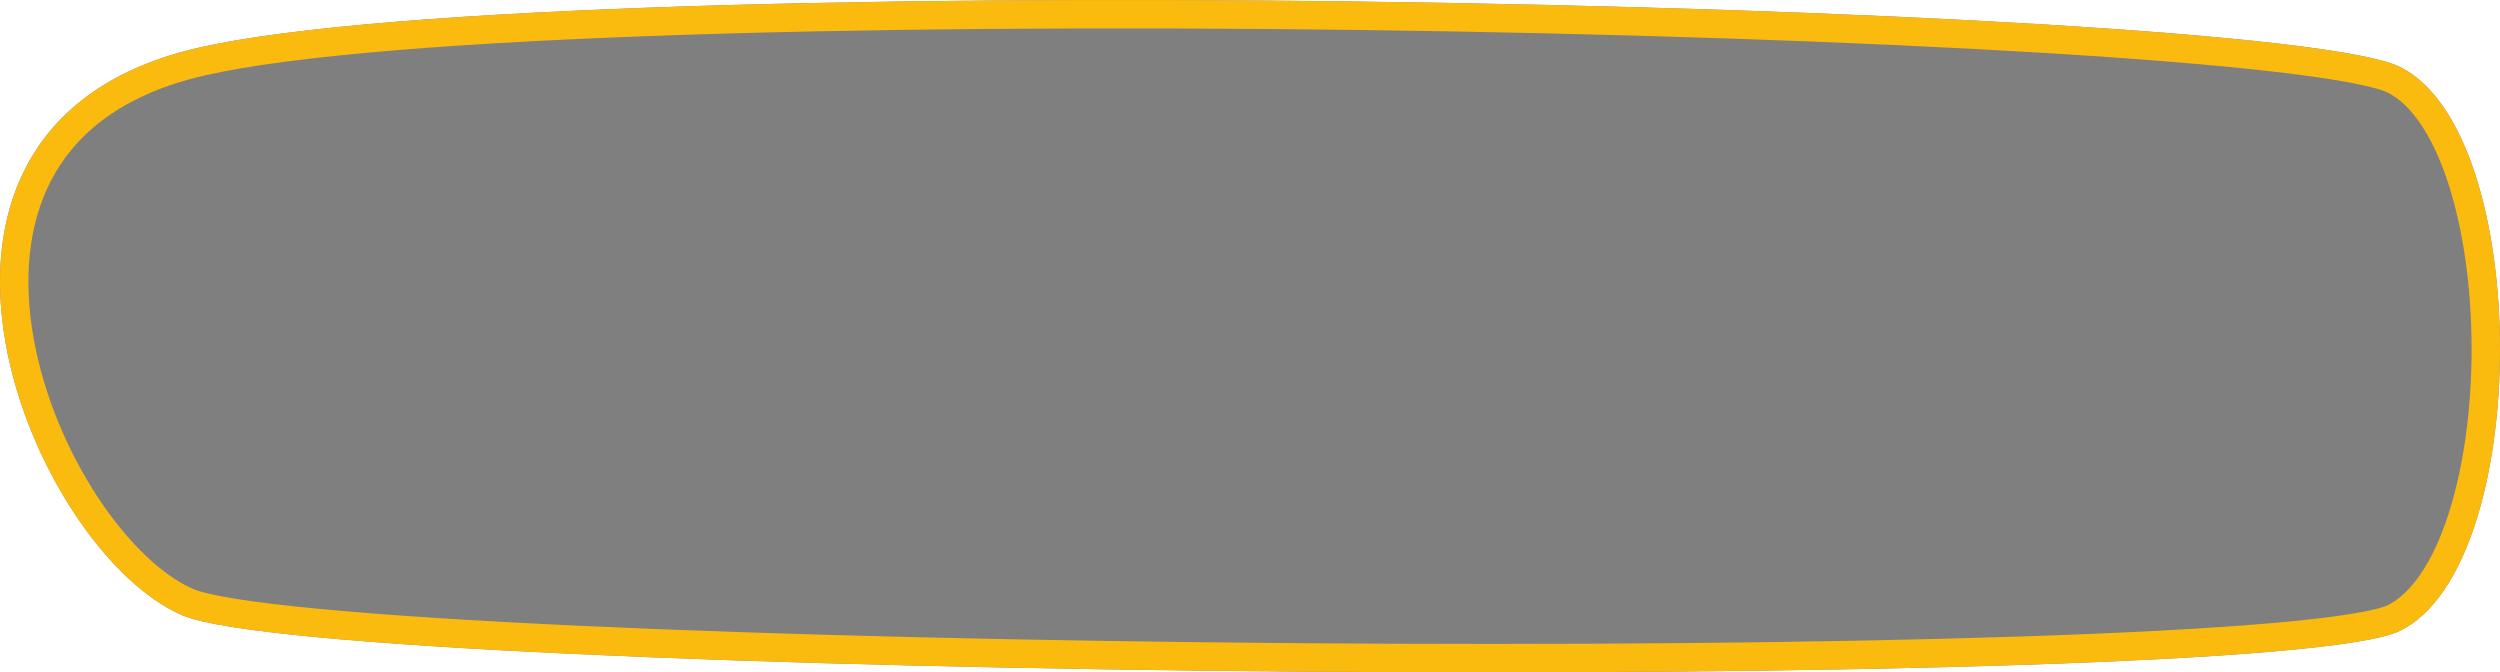 <svg width="264" height="71" viewBox="0 0 264 71" fill="none" xmlns="http://www.w3.org/2000/svg">
<g filter="url(#filter0_b_4_82)">
<path d="M19.301 5.455C-14.732 14.725 3.419 58.255 19.301 64.99C35.183 71.724 239.382 73.53 253.449 66.61C267.517 59.691 267.517 14.061 253.449 7.076C239.382 0.091 53.334 -3.814 19.301 5.455Z" fill="black" style="fill-opacity: 0.5;"/>
<path d="M19.695 6.903C11.535 9.125 6.66 13.343 4.043 18.41C1.402 23.521 0.963 29.684 2.06 35.913C3.156 42.135 5.767 48.307 9.068 53.325C12.391 58.376 16.3 62.088 19.887 63.609C20.695 63.952 22.262 64.332 24.632 64.713C26.959 65.087 29.938 65.445 33.487 65.783C40.584 66.46 49.891 67.055 60.679 67.559C82.25 68.566 109.683 69.206 137.067 69.42C164.452 69.634 191.77 69.422 213.113 68.724C223.787 68.375 232.95 67.906 239.872 67.309C243.335 67.011 246.217 66.682 248.438 66.325C250.718 65.959 252.133 65.586 252.787 65.264C255.75 63.807 258.217 60.147 259.937 54.904C261.635 49.729 262.5 43.323 262.5 36.868C262.5 30.413 261.635 24.002 259.937 18.819C258.217 13.567 255.749 9.893 252.782 8.42C252.104 8.083 250.734 7.688 248.594 7.278C246.5 6.878 243.803 6.487 240.572 6.111C234.111 5.358 225.588 4.671 215.625 4.07C195.702 2.868 170.088 2.015 143.843 1.67C117.597 1.325 90.737 1.488 68.321 2.315C45.836 3.144 28.007 4.639 19.695 6.903Z" stroke="#FBBA0E" stroke-width="3"/>
</g>
<defs>
<filter id="filter0_b_4_82" x="-47" y="-47" width="358" height="165" filterUnits="userSpaceOnUse" color-interpolation-filters="sRGB">
<feFlood flood-opacity="0" result="BackgroundImageFix"/>
<feGaussianBlur in="BackgroundImageFix" stdDeviation="23.5"/>
<feComposite in2="SourceAlpha" operator="in" result="effect1_backgroundBlur_4_82"/>
<feBlend mode="normal" in="SourceGraphic" in2="effect1_backgroundBlur_4_82" result="shape"/>
</filter>
</defs>
</svg>
